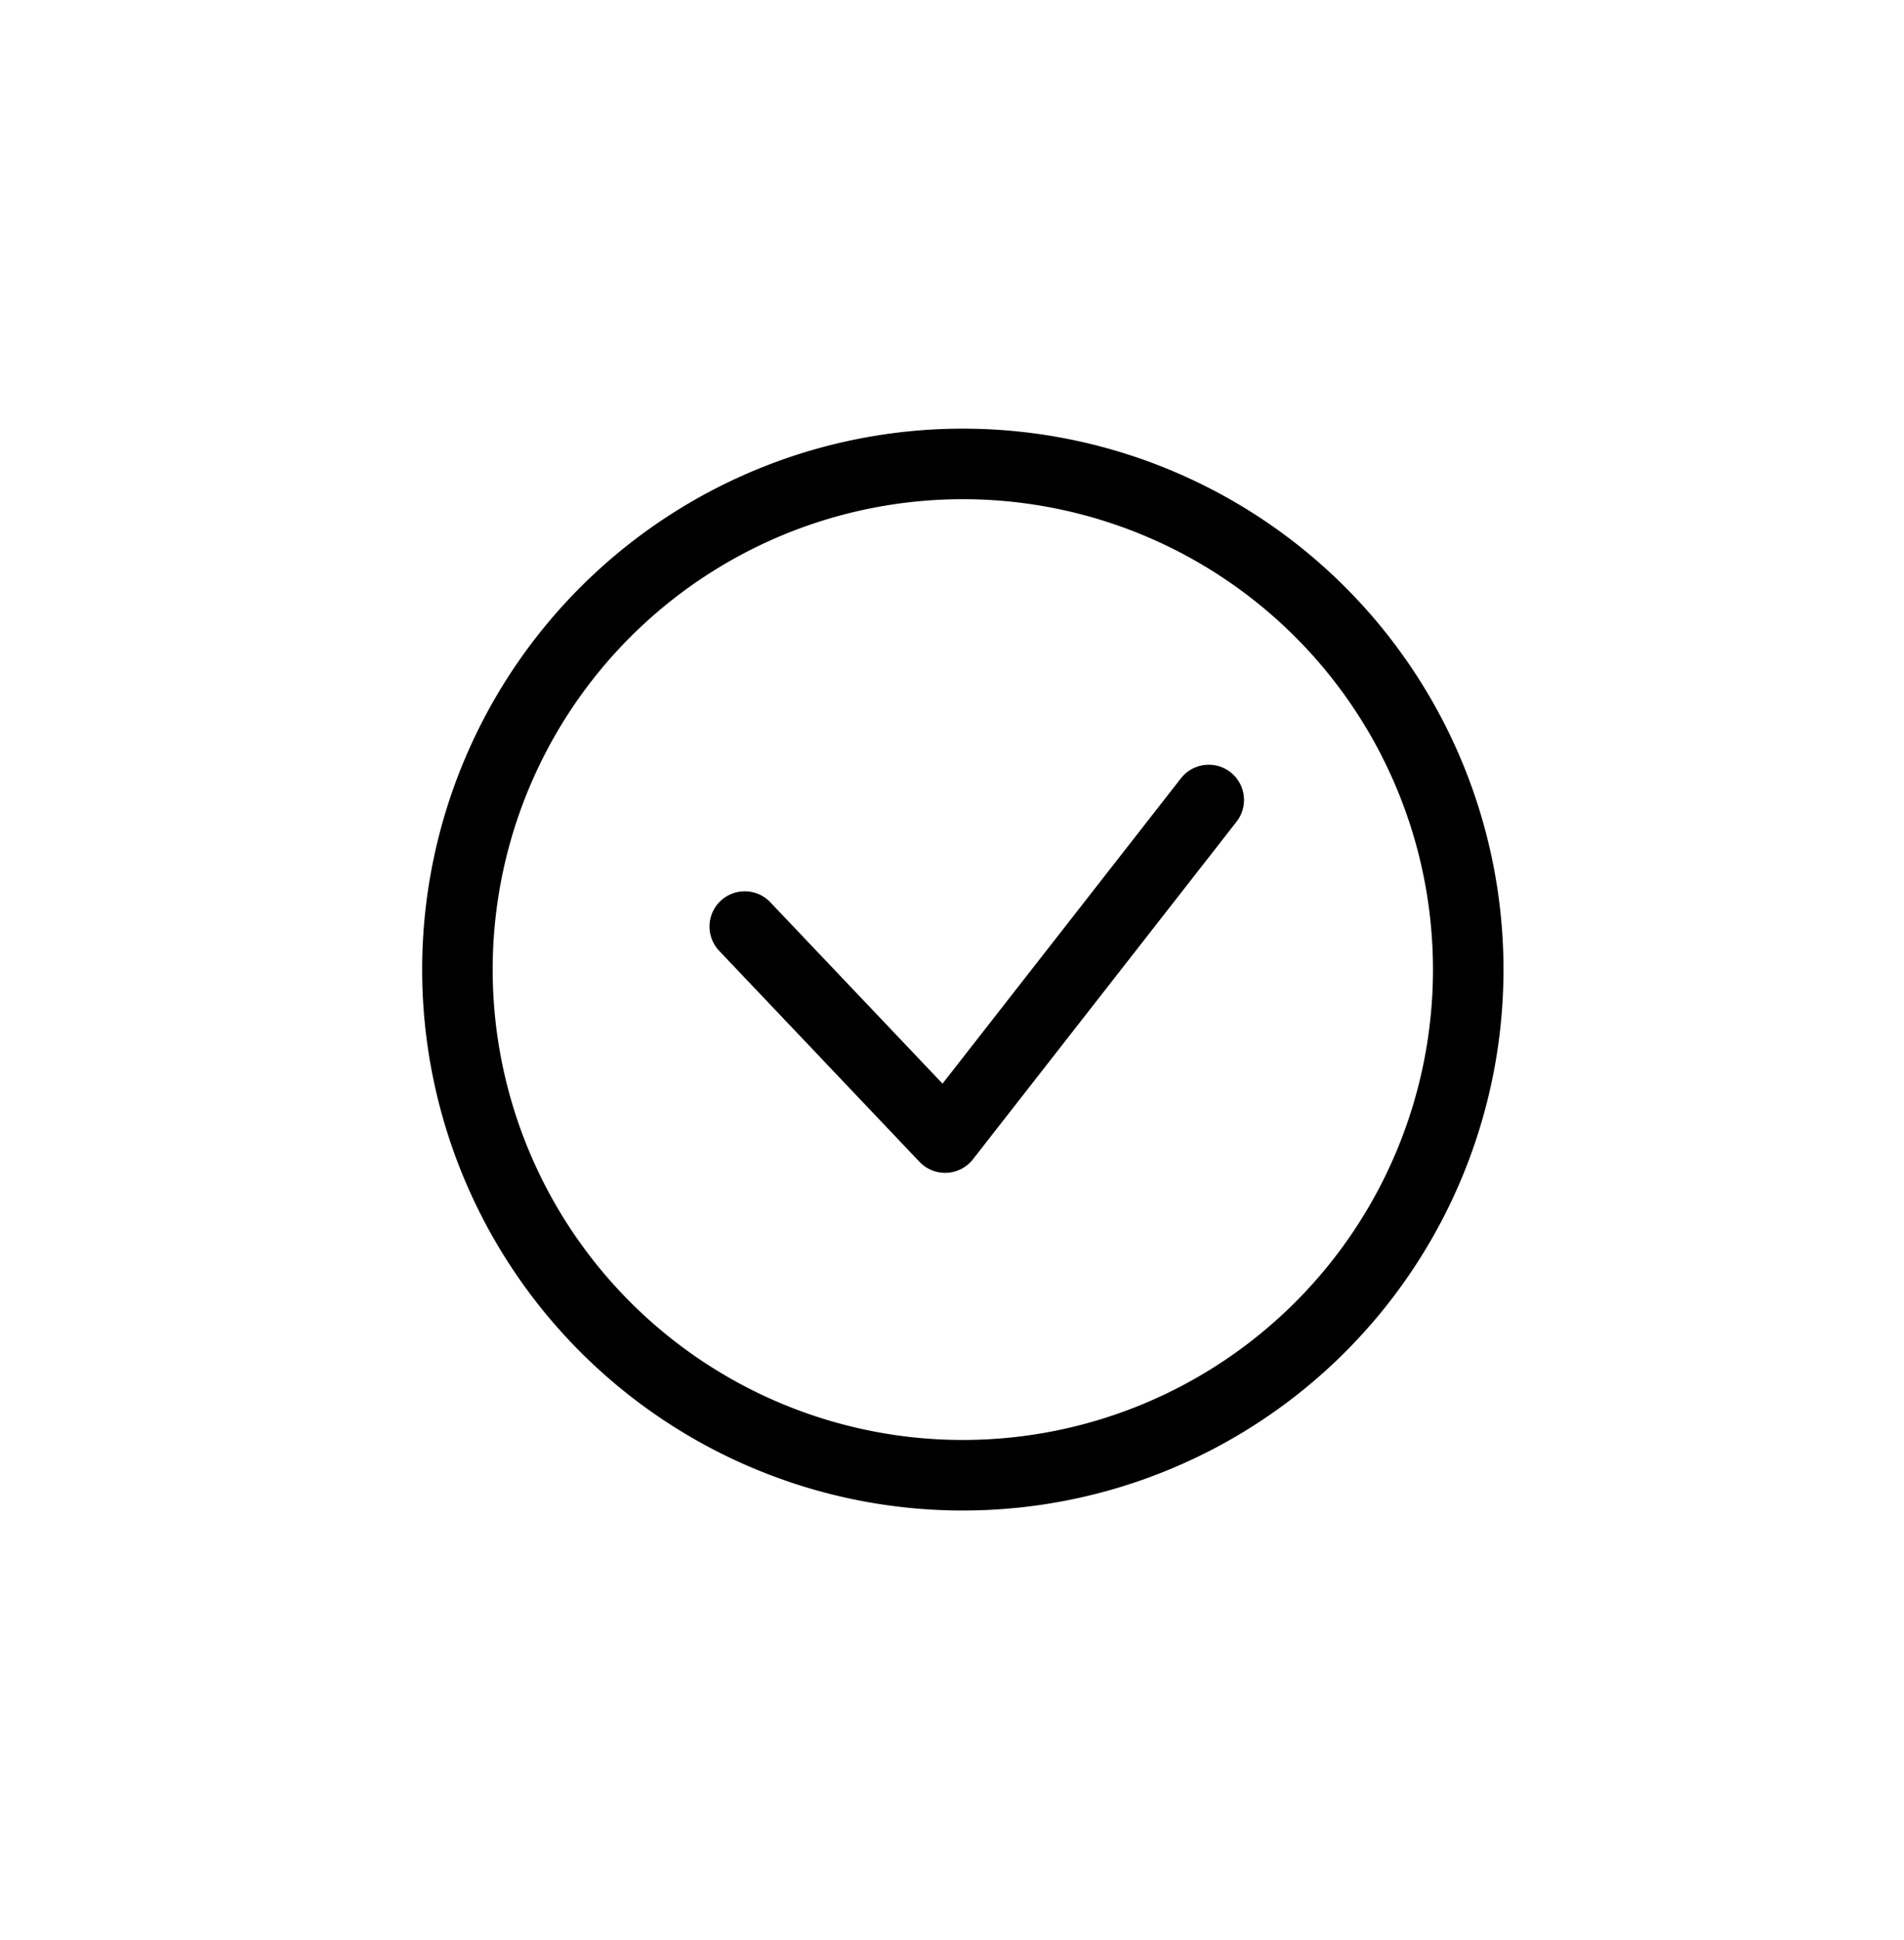 <svg xmlns="http://www.w3.org/2000/svg" width="54" height="55" viewBox="0 0 54 55">
    <defs>
        <clipPath id="a">
            <path data-name="사각형 2862" transform="translate(-.488)" style="fill:none" d="M0 0h54v55H0z"/>
        </clipPath>
    </defs>
    <g data-name="그룹 4007">
        <path data-name="패스 2338" d="M158.834 9.5A14.334 14.334 0 1 1 144.5 23.834 14.334 14.334 0 0 1 158.834 9.5z" transform="translate(-131.527 3.651)" style="stroke:#000;stroke-width:2px;fill:none"/>
        <path data-name="패스 2339" d="m150.47 20.066 5.683 5.983 7.477-9.571" transform="translate(-129.348 6.199)" style="stroke-linecap:round;stroke-linejoin:round;stroke:#000;stroke-width:2px;fill:none"/>
    </g>
</svg>

